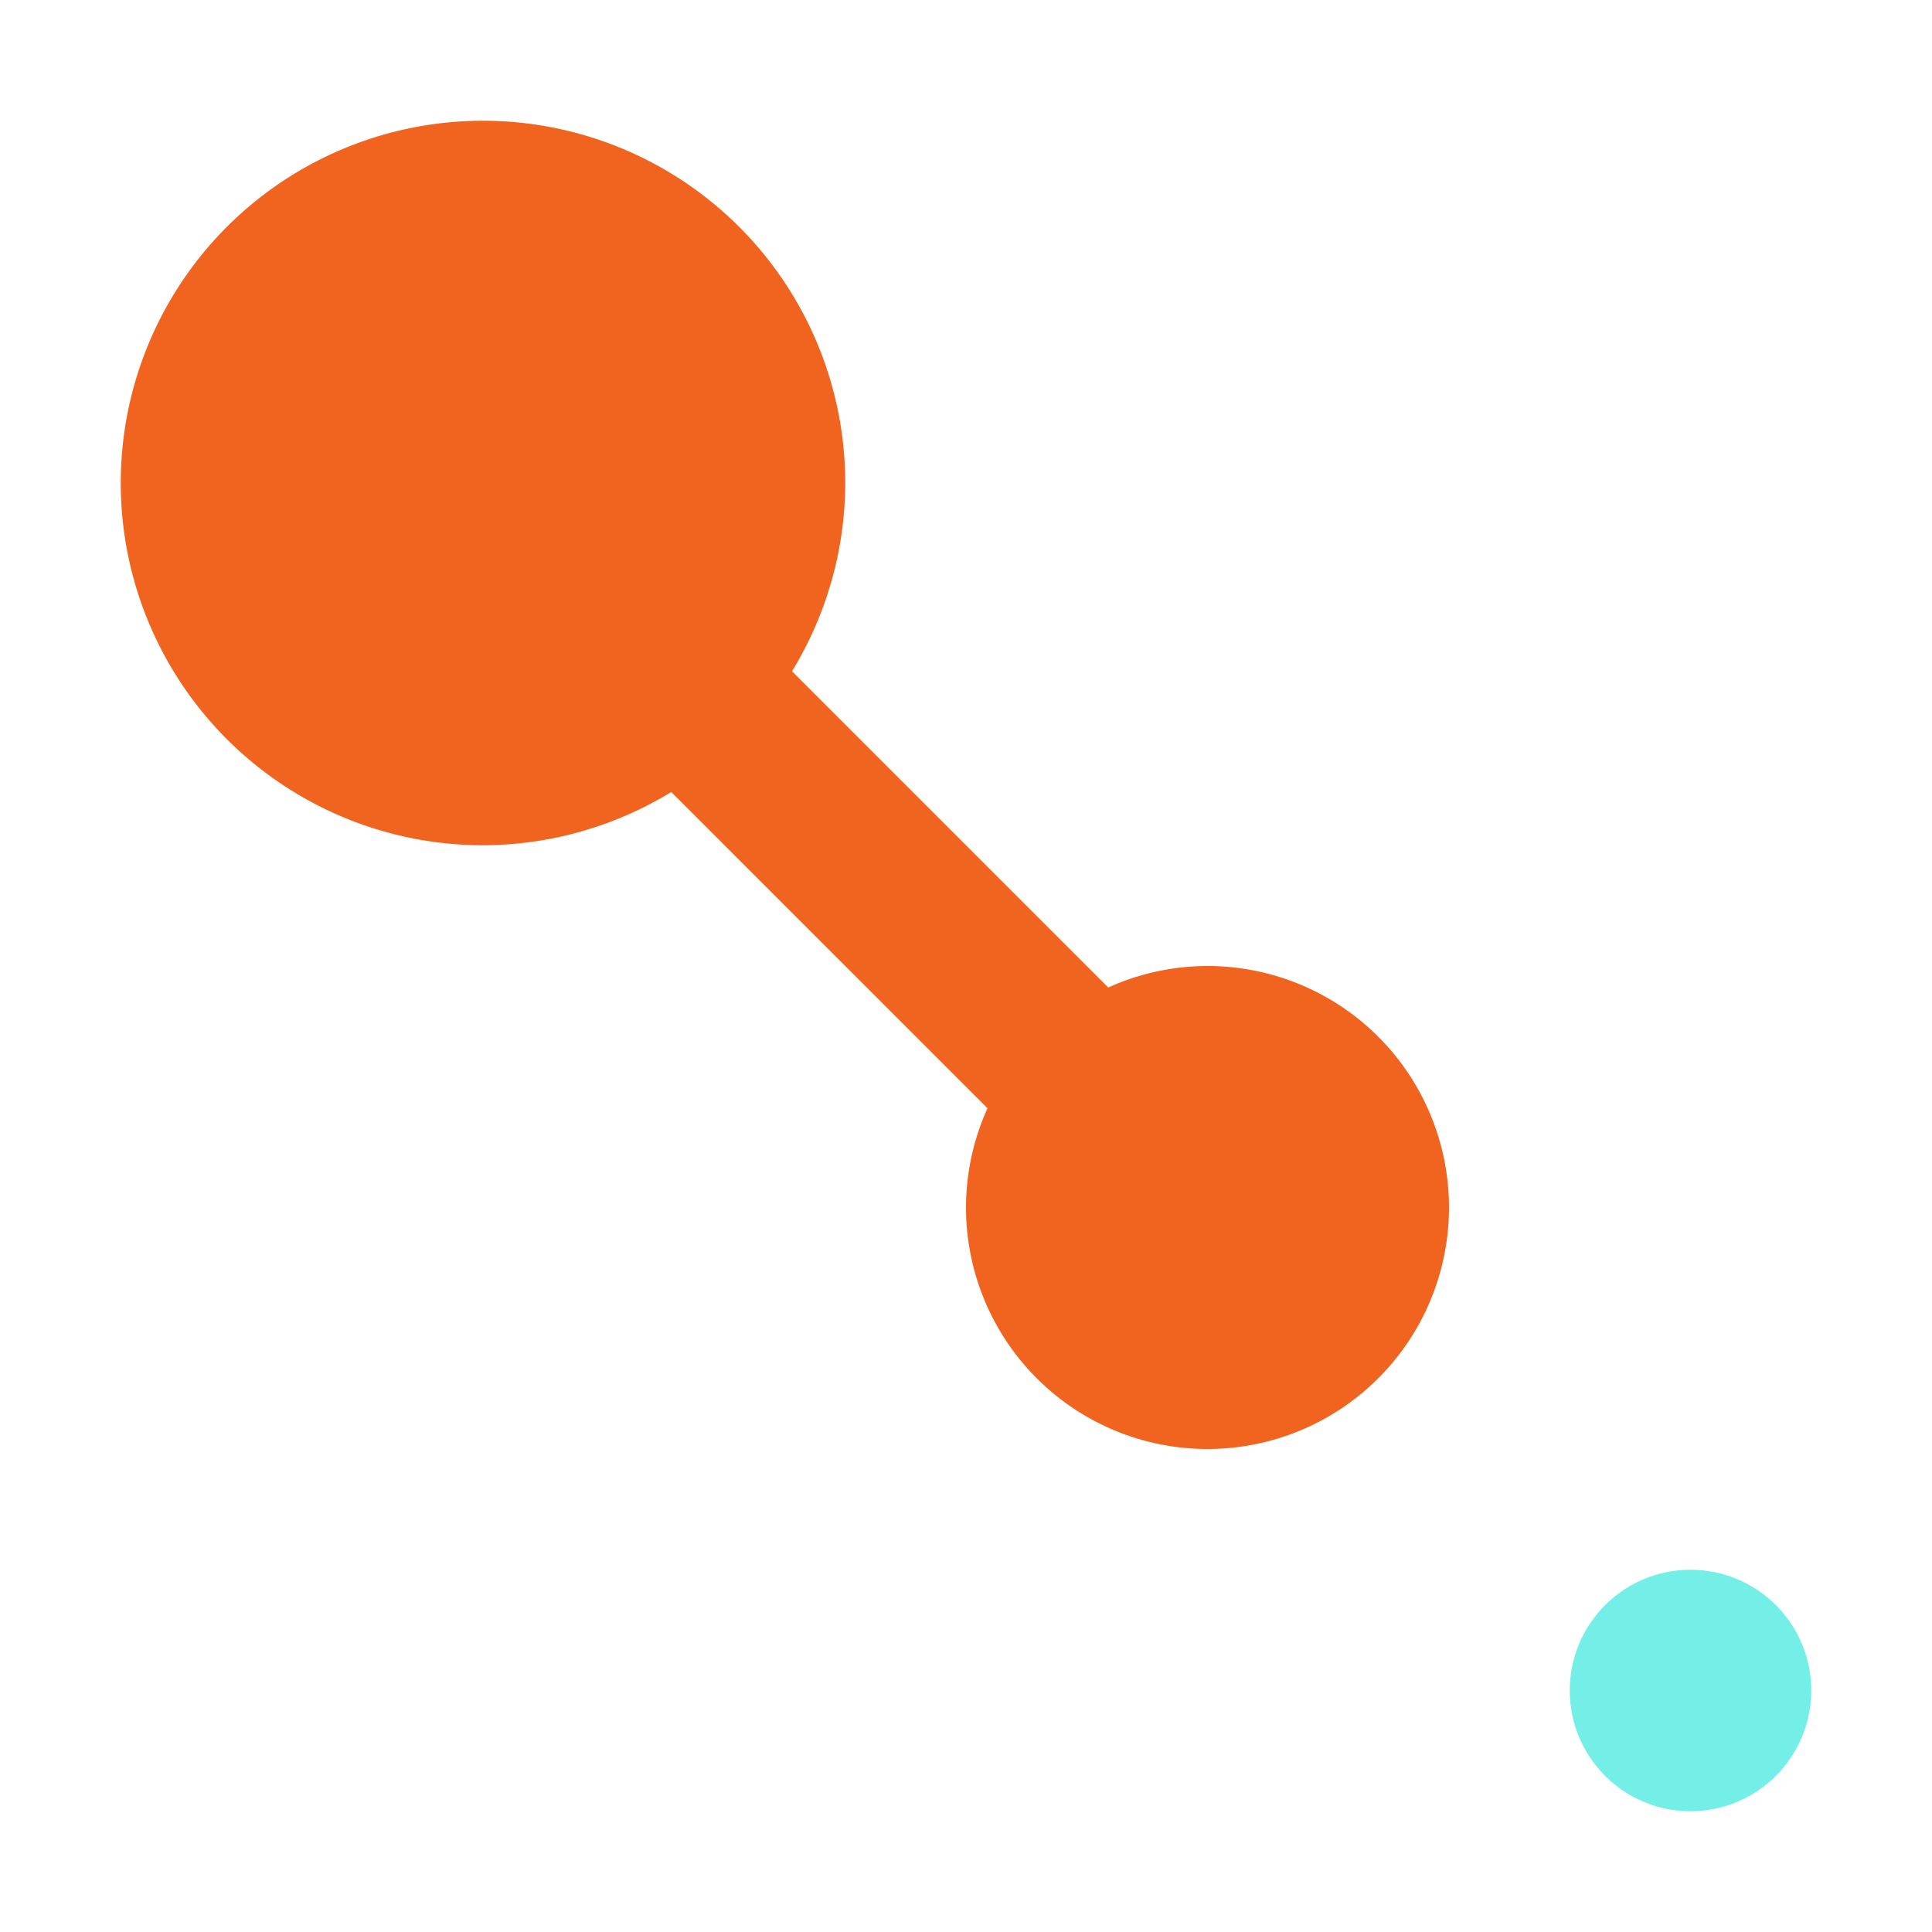 <?xml version="1.0" encoding="UTF-8" standalone="no"?>
<!-- Created with Inkscape (http://www.inkscape.org/) -->

<svg
   width="16.0px"
   height="16.0px"
   viewBox="0 0 16.0 16.0"
   version="1.1"
   id="SVGRoot"
   xmlns="http://www.w3.org/2000/svg"
   xmlns:svg="http://www.w3.org/2000/svg">
  <defs
     id="defs4621" />
  <g
     id="layer1">
    <path
       id="path5859"
       style="fill:#f1641f;stroke-width:1.214;paint-order:stroke fill markers;fill-opacity:1"
       d="M 4 1 A 3 3 0 0 0 1 4 A 3 3 0 0 0 4 7 A 3 3 0 0 0 5.559 6.559 L 8.178 9.178 A 2 2 0 0 0 8 10 A 2 2 0 0 0 10 12 A 2 2 0 0 0 12 10 A 2 2 0 0 0 10 8 A 2 2 0 0 0 9.178 8.178 L 6.559 5.559 A 3 3 0 0 0 7 4 A 3 3 0 0 0 4 1 z " />
    <circle
       style="fill:#73efe8;fill-opacity:1;stroke-width:1.214;paint-order:stroke fill markers"
       id="path6904"
       cx="14"
       cy="14"
       r="1" />
  </g>
</svg>
